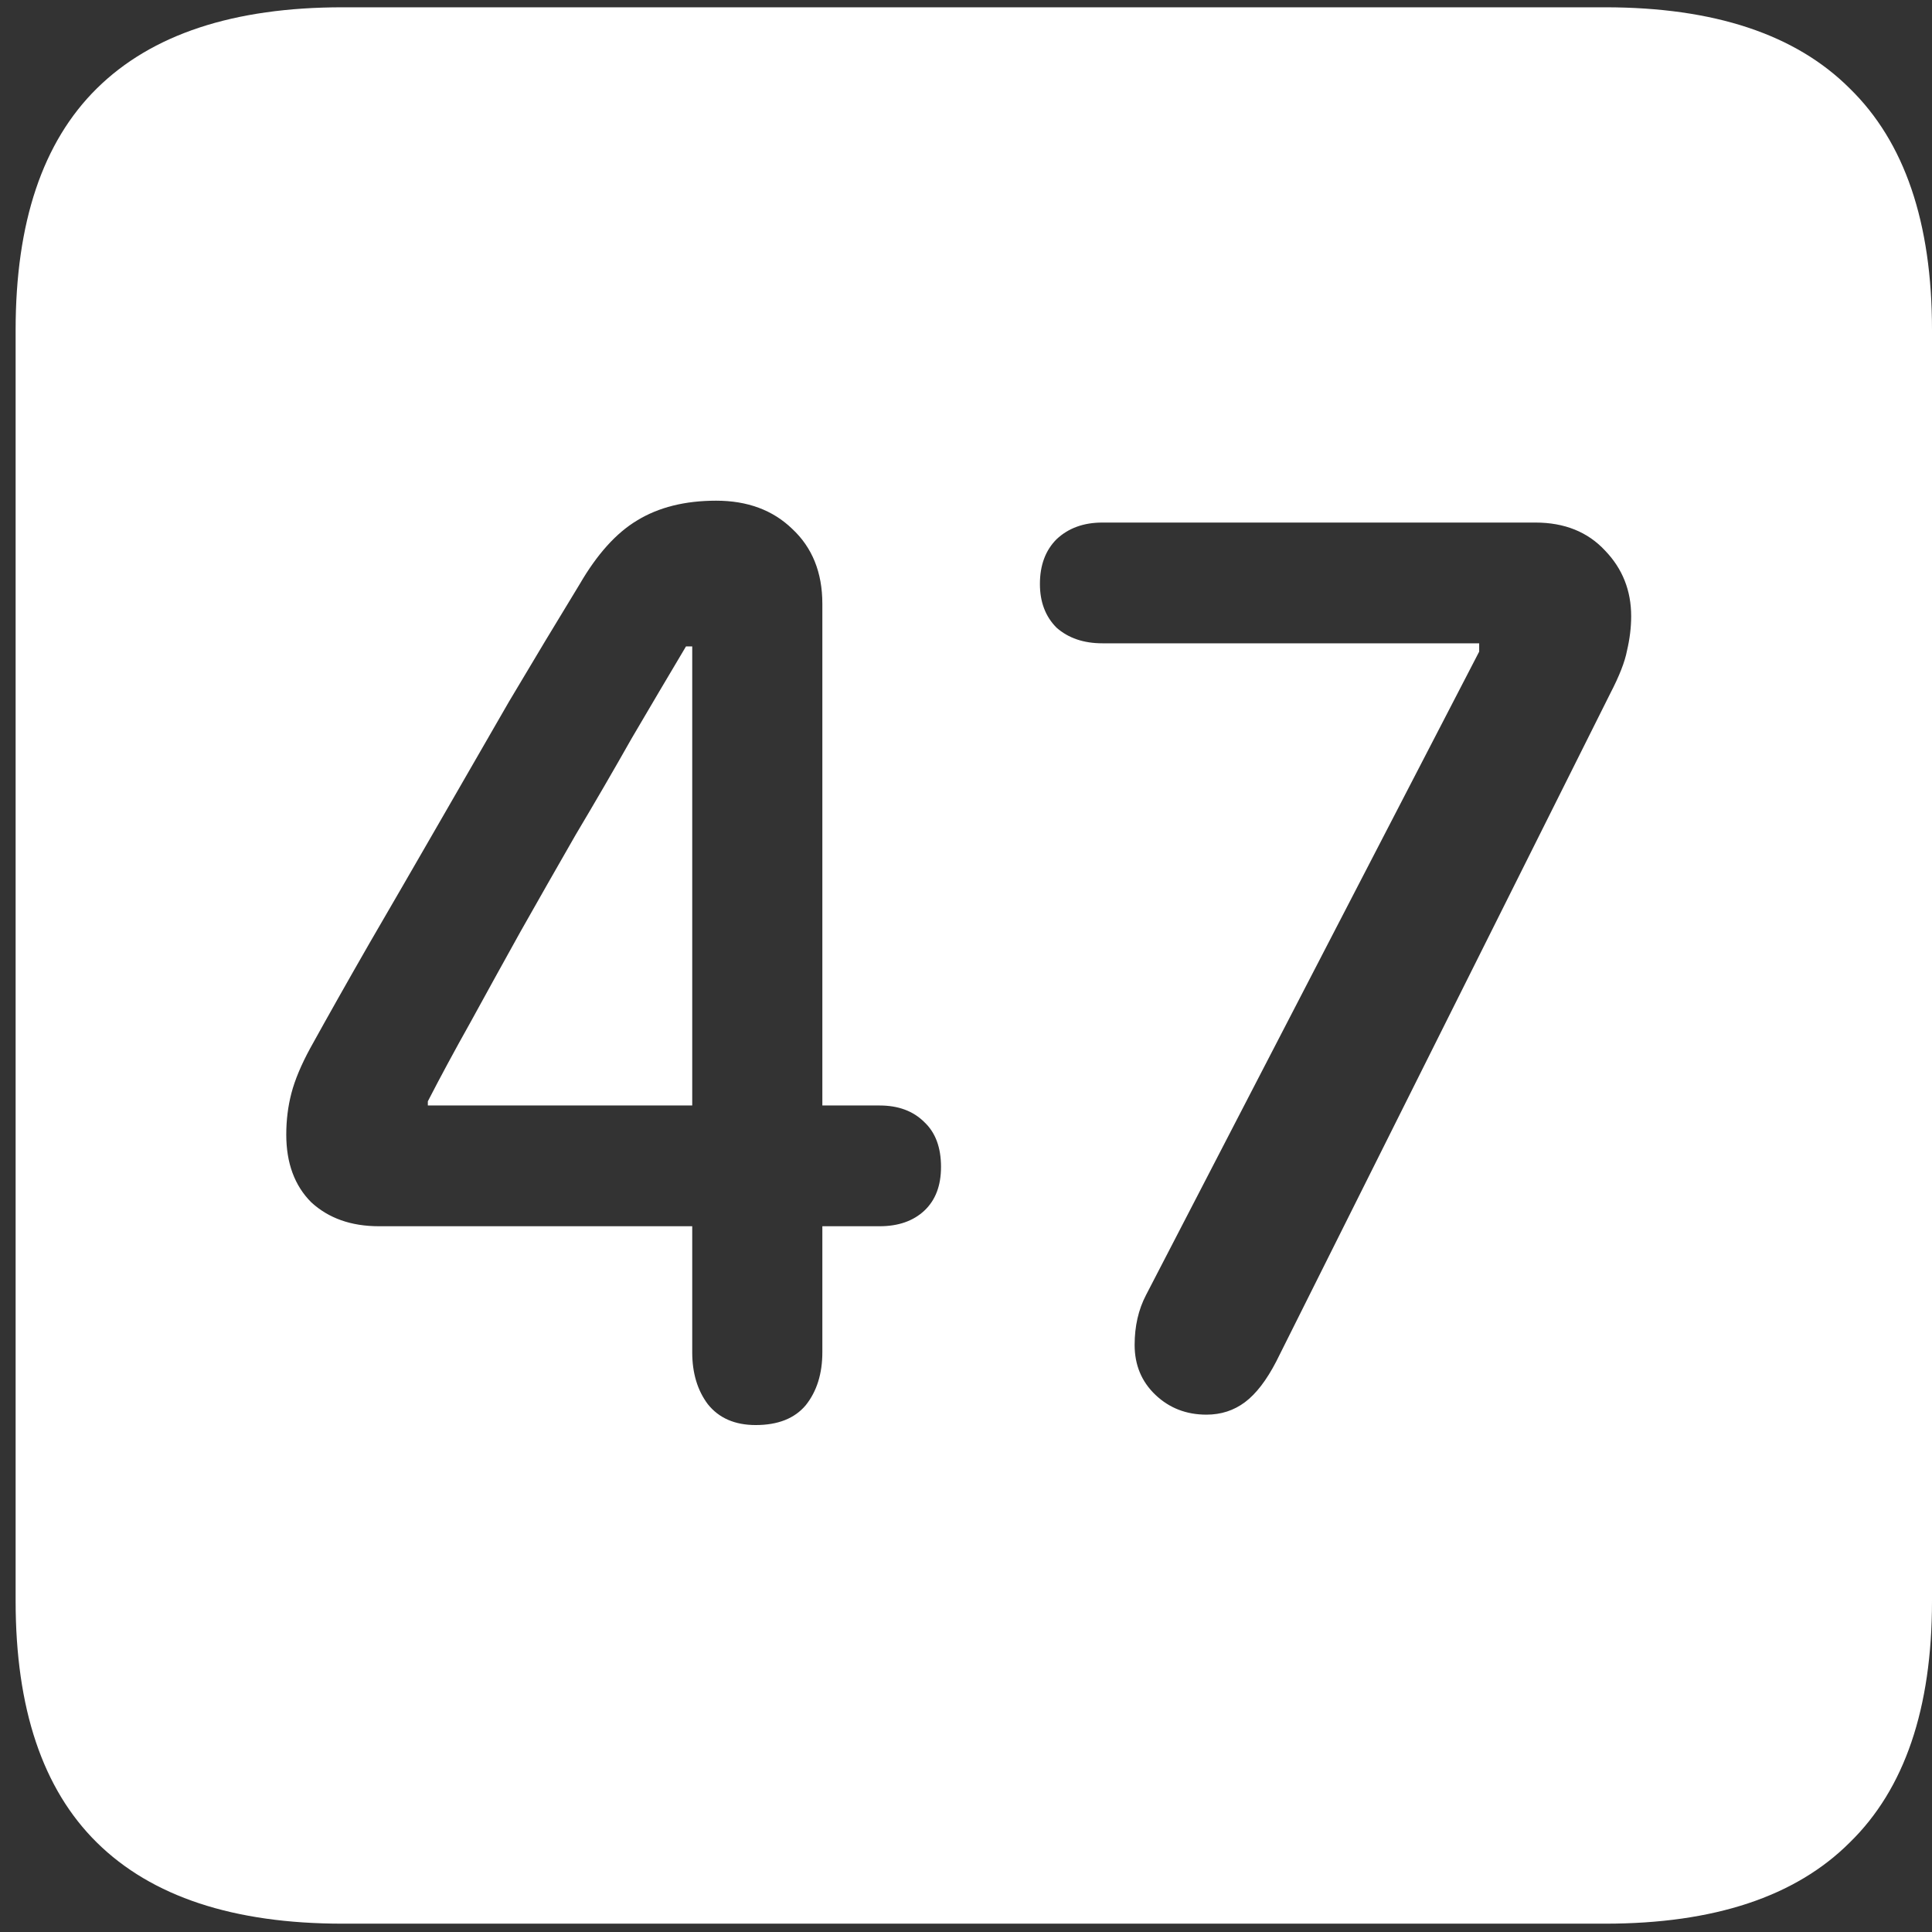 <svg width="116" height="116" viewBox="0 0 116 116" fill="none" xmlns="http://www.w3.org/2000/svg">
<rect x="0" y="0" width="116" height="116" fill="#333333" stroke="none"/>
<path d="M20.562 115.5H96.375C102.917 115.5 107.812 113.875 111.062 110.625C114.354 107.417 116 102.583 116 96.125V19.812C116 13.354 114.354 8.521 111.062 5.312C107.812 2.062 102.917 0.438 96.375 0.438H20.562C14.021 0.438 9.104 2.062 5.812 5.312C2.562 8.521 0.938 13.354 0.938 19.812V96.125C0.938 102.583 2.562 107.417 5.812 110.625C9.104 113.875 14.021 115.5 20.562 115.5ZM45.375 85.562C44.125 85.562 43.167 85.146 42.5 84.312C41.875 83.479 41.562 82.438 41.562 81.188V73.625H22.75C21.083 73.625 19.729 73.146 18.688 72.188C17.688 71.188 17.188 69.833 17.188 68.125C17.188 67.25 17.292 66.417 17.5 65.625C17.708 64.833 18.083 63.938 18.625 62.938C19.708 60.979 20.896 58.875 22.188 56.625C23.521 54.333 24.896 51.958 26.312 49.5C27.729 47.042 29.146 44.583 30.562 42.125C32.021 39.667 33.438 37.312 34.812 35.062C35.854 33.271 37 32 38.25 31.25C39.542 30.458 41.125 30.062 43 30.062C44.875 30.062 46.396 30.625 47.562 31.75C48.771 32.875 49.375 34.375 49.375 36.25V66.375H52.812C53.938 66.375 54.833 66.708 55.5 67.375C56.167 68 56.5 68.896 56.5 70.062C56.5 71.188 56.167 72.062 55.5 72.688C54.833 73.312 53.938 73.625 52.812 73.625H49.375V81.188C49.375 82.479 49.042 83.542 48.375 84.375C47.708 85.167 46.708 85.562 45.375 85.562ZM41.562 66.375V38.812H41.188C40.146 40.562 39.062 42.396 37.938 44.312C36.854 46.229 35.729 48.167 34.562 50.125C33.438 52.083 32.333 54.021 31.25 55.938C30.208 57.812 29.208 59.625 28.25 61.375C27.292 63.083 26.438 64.667 25.688 66.125V66.375H41.562ZM72.438 84.938C71.229 84.938 70.208 84.542 69.375 83.75C68.542 82.958 68.125 81.958 68.125 80.75C68.125 79.625 68.354 78.625 68.812 77.75L88.812 39.125V38.625H66.188C65.062 38.625 64.146 38.312 63.438 37.688C62.771 37.021 62.438 36.146 62.438 35.062C62.438 33.938 62.771 33.042 63.438 32.375C64.146 31.708 65.062 31.375 66.188 31.375H92.188C93.938 31.375 95.333 31.938 96.375 33.062C97.417 34.146 97.938 35.458 97.938 37C97.938 37.667 97.854 38.354 97.688 39.062C97.562 39.729 97.229 40.583 96.688 41.625L76.625 81.75C76.042 82.875 75.417 83.688 74.75 84.188C74.083 84.688 73.312 84.938 72.438 84.938Z" fill="white"/>
</svg>
